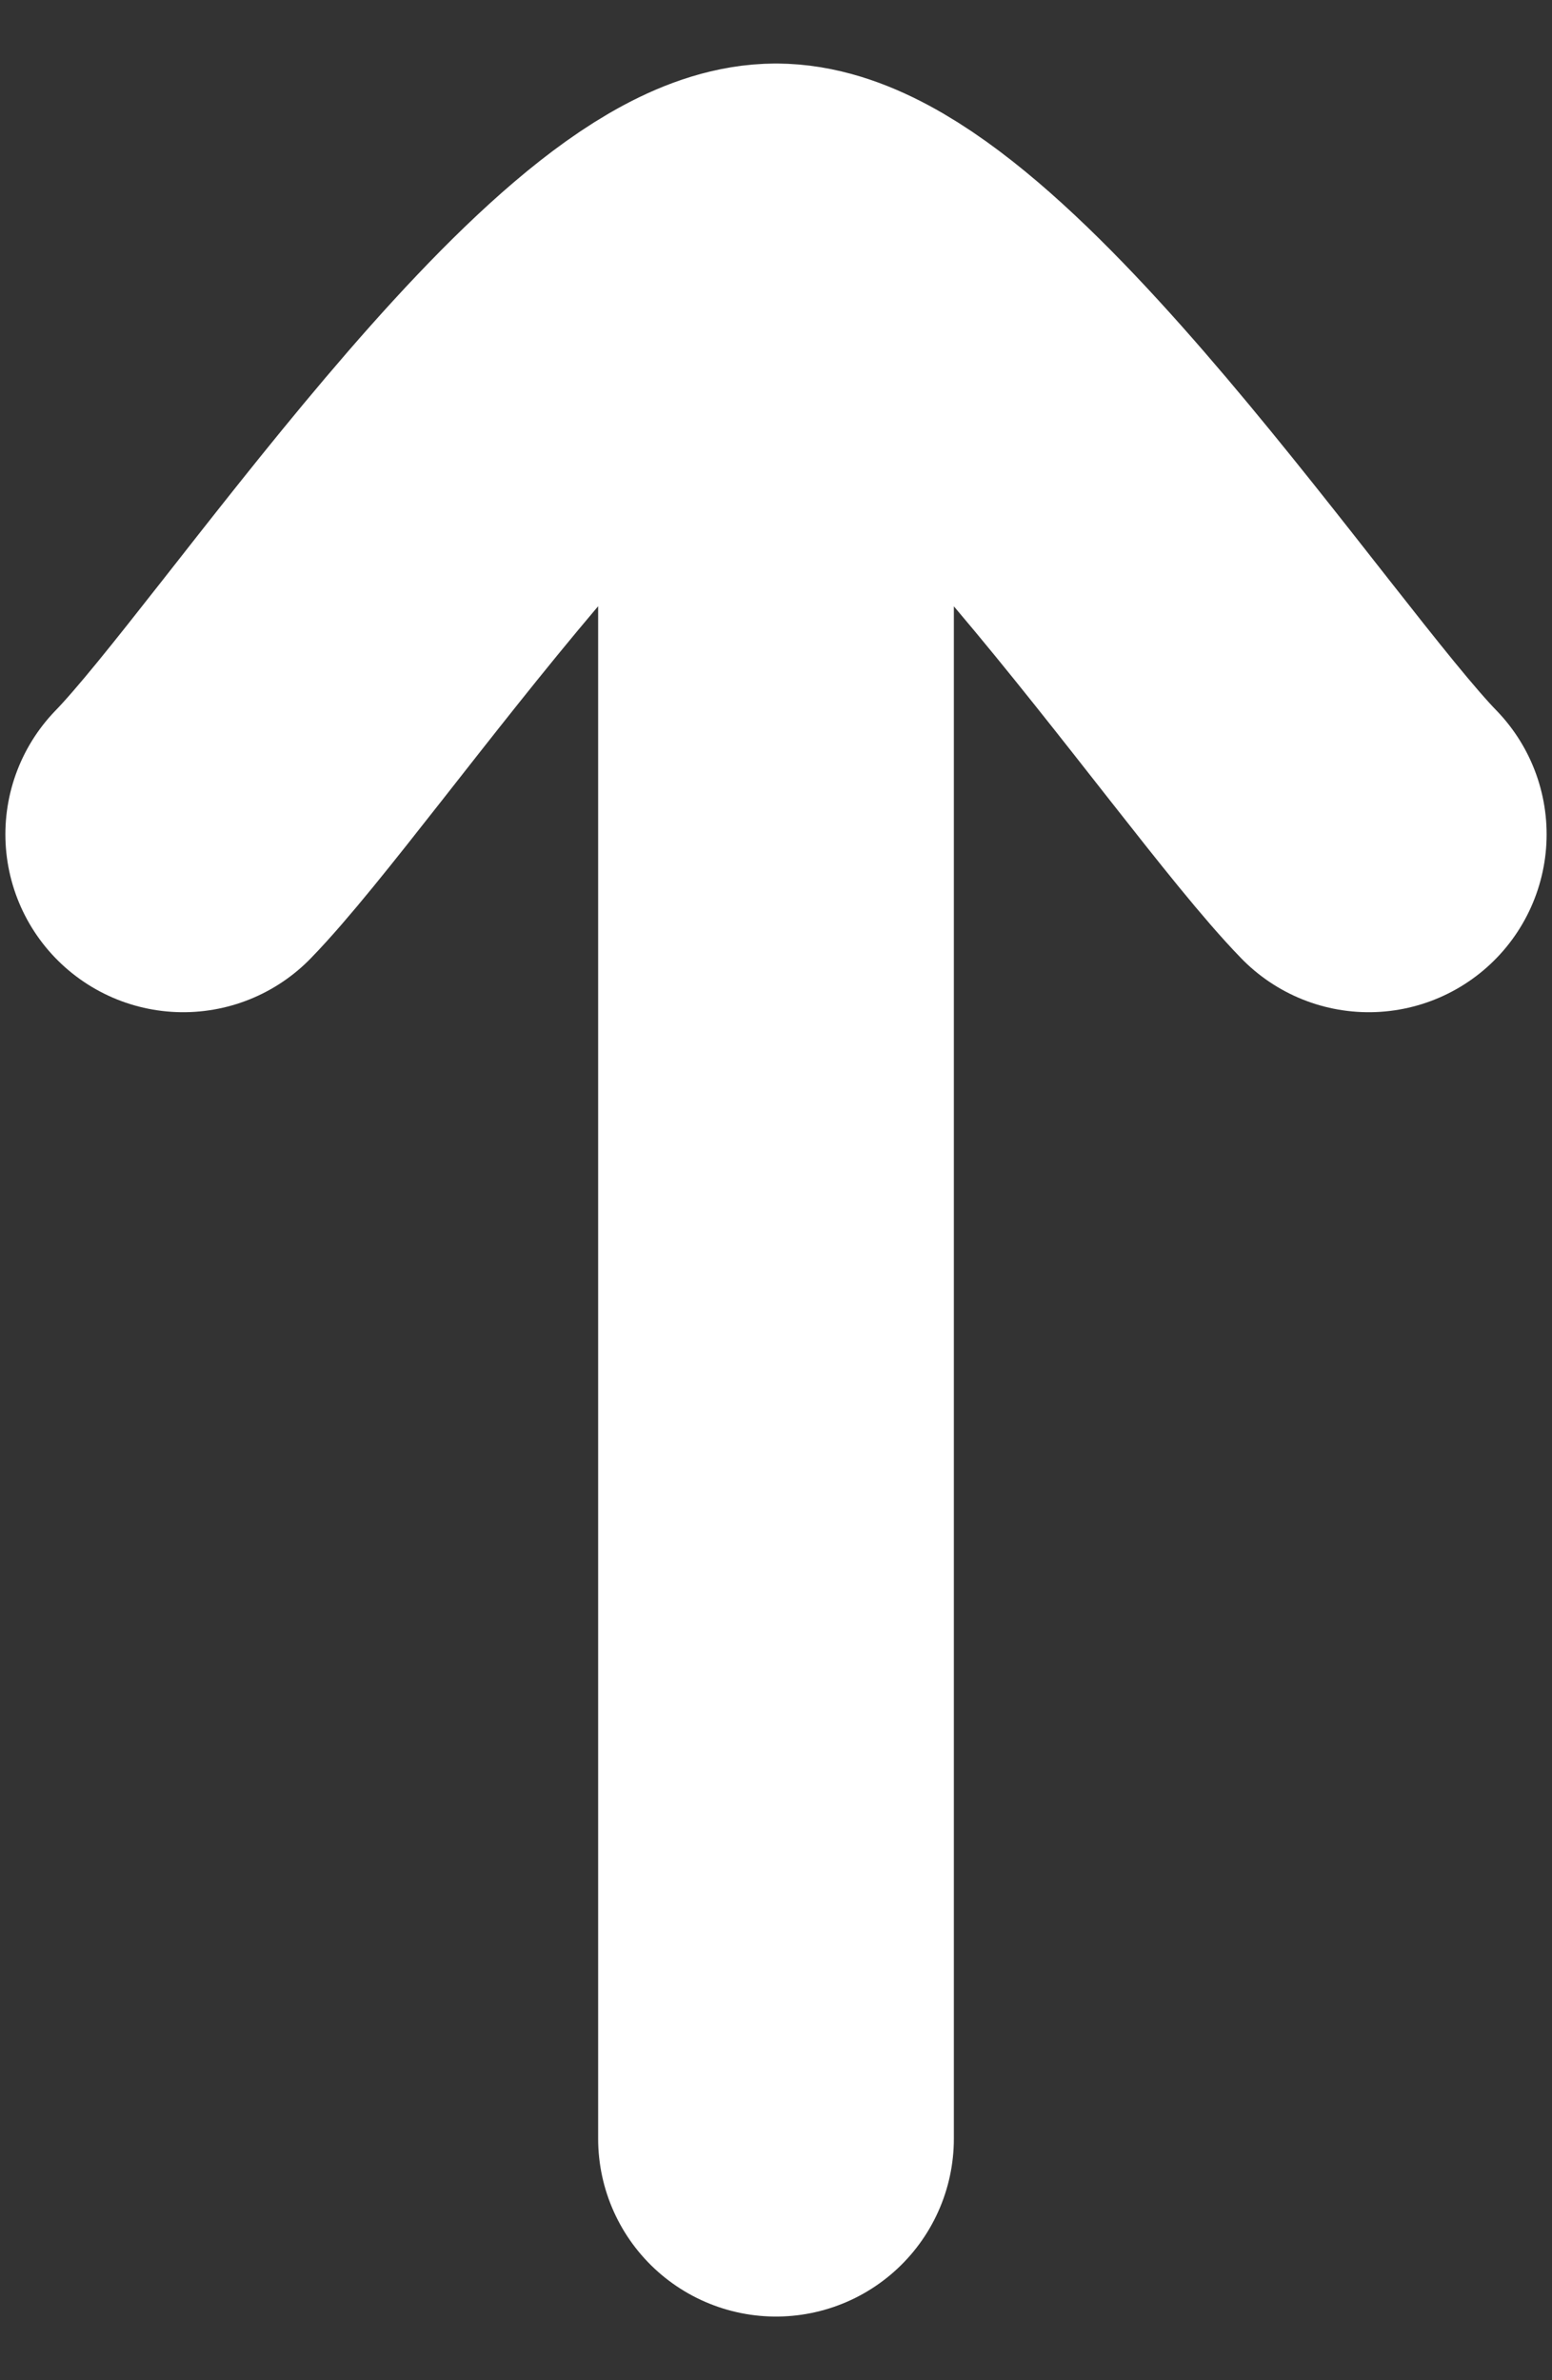<svg width="15" height="23" viewBox="0 0 15 23" fill="none" xmlns="http://www.w3.org/2000/svg">
<rect x="0" y="0" width="15" height="23" fill="#333333" stroke="none"/>
<path d="M1.771 8.062C2.897 6.903 5.895 2.333 7.5 2.333M7.5 2.333C9.104 2.333 12.102 6.903 13.229 8.062M7.5 2.333V20.666" stroke="white" stroke-width="3.438" stroke-linecap="round" stroke-linejoin="round"/>
</svg>
